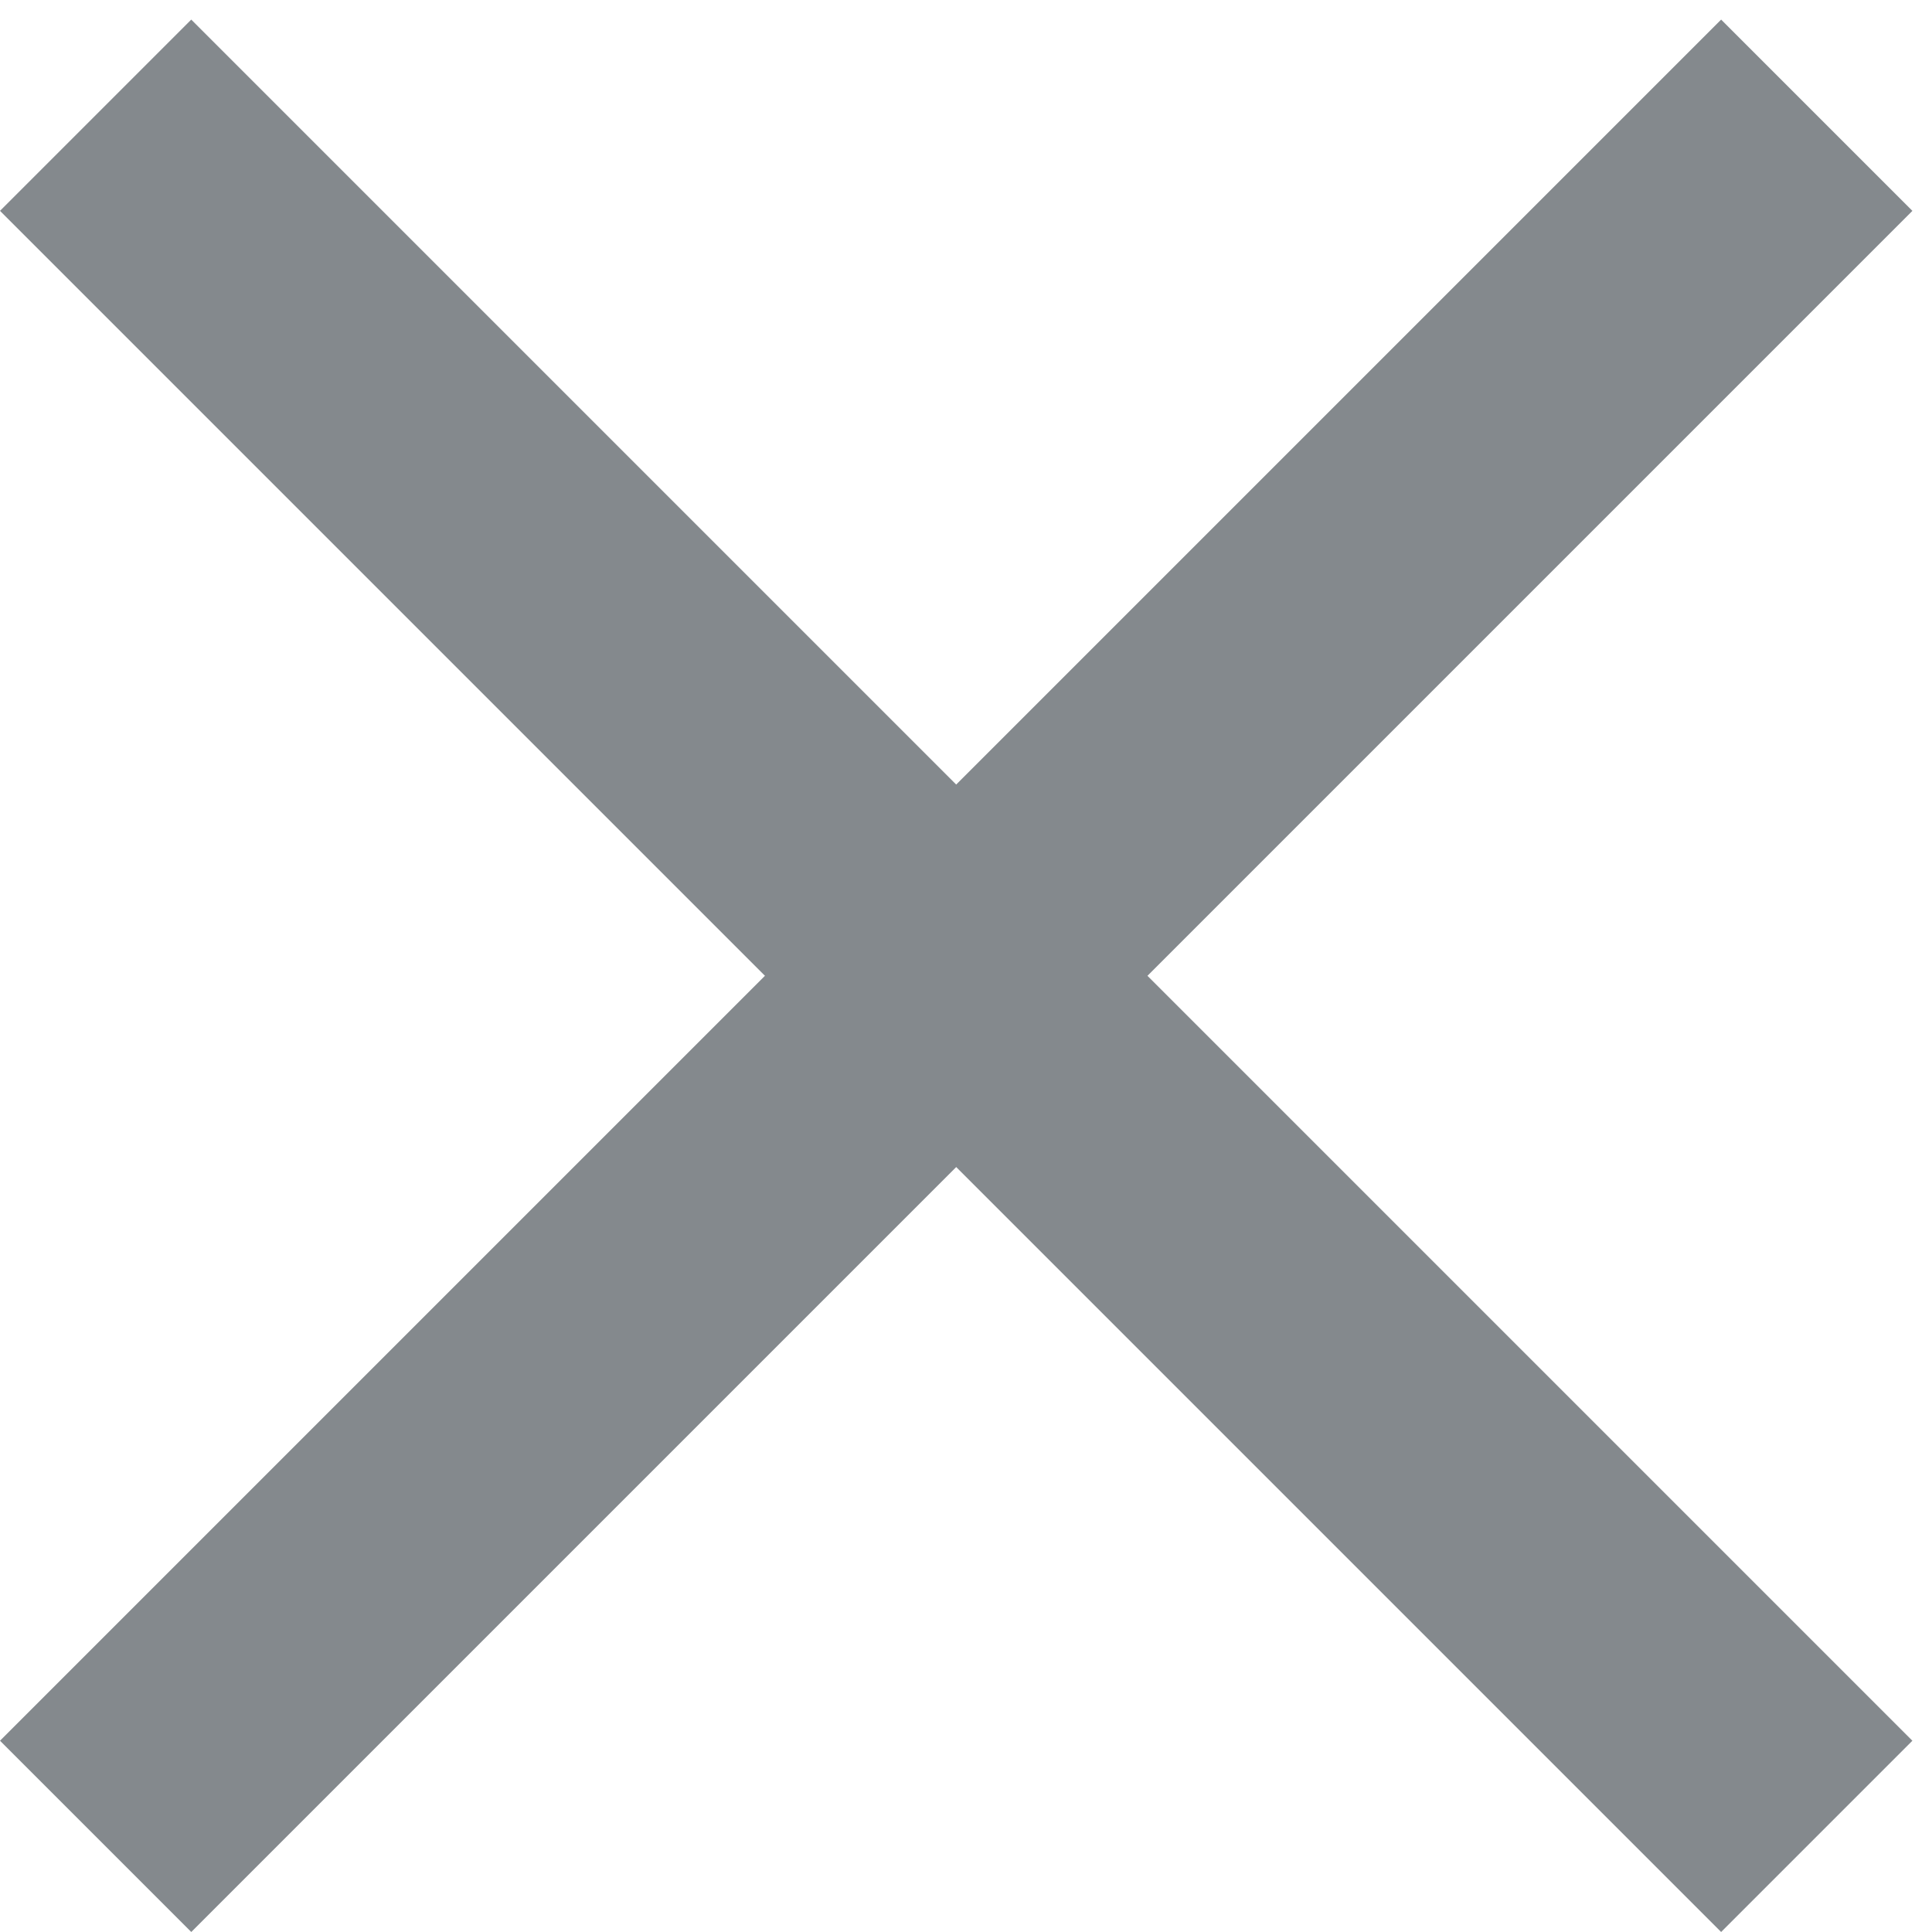 <svg width="14" height="14" viewBox="0 0 14 14" fill="none" xmlns="http://www.w3.org/2000/svg">
<rect y="1.528" width="1.96" height="17.638" transform="rotate(-45 0 1.528)" fill="#84898D"/>
<rect x="12.472" y="0.142" width="1.96" height="17.638" transform="rotate(45 12.472 0.142)" fill="#84898D"/>
</svg>
